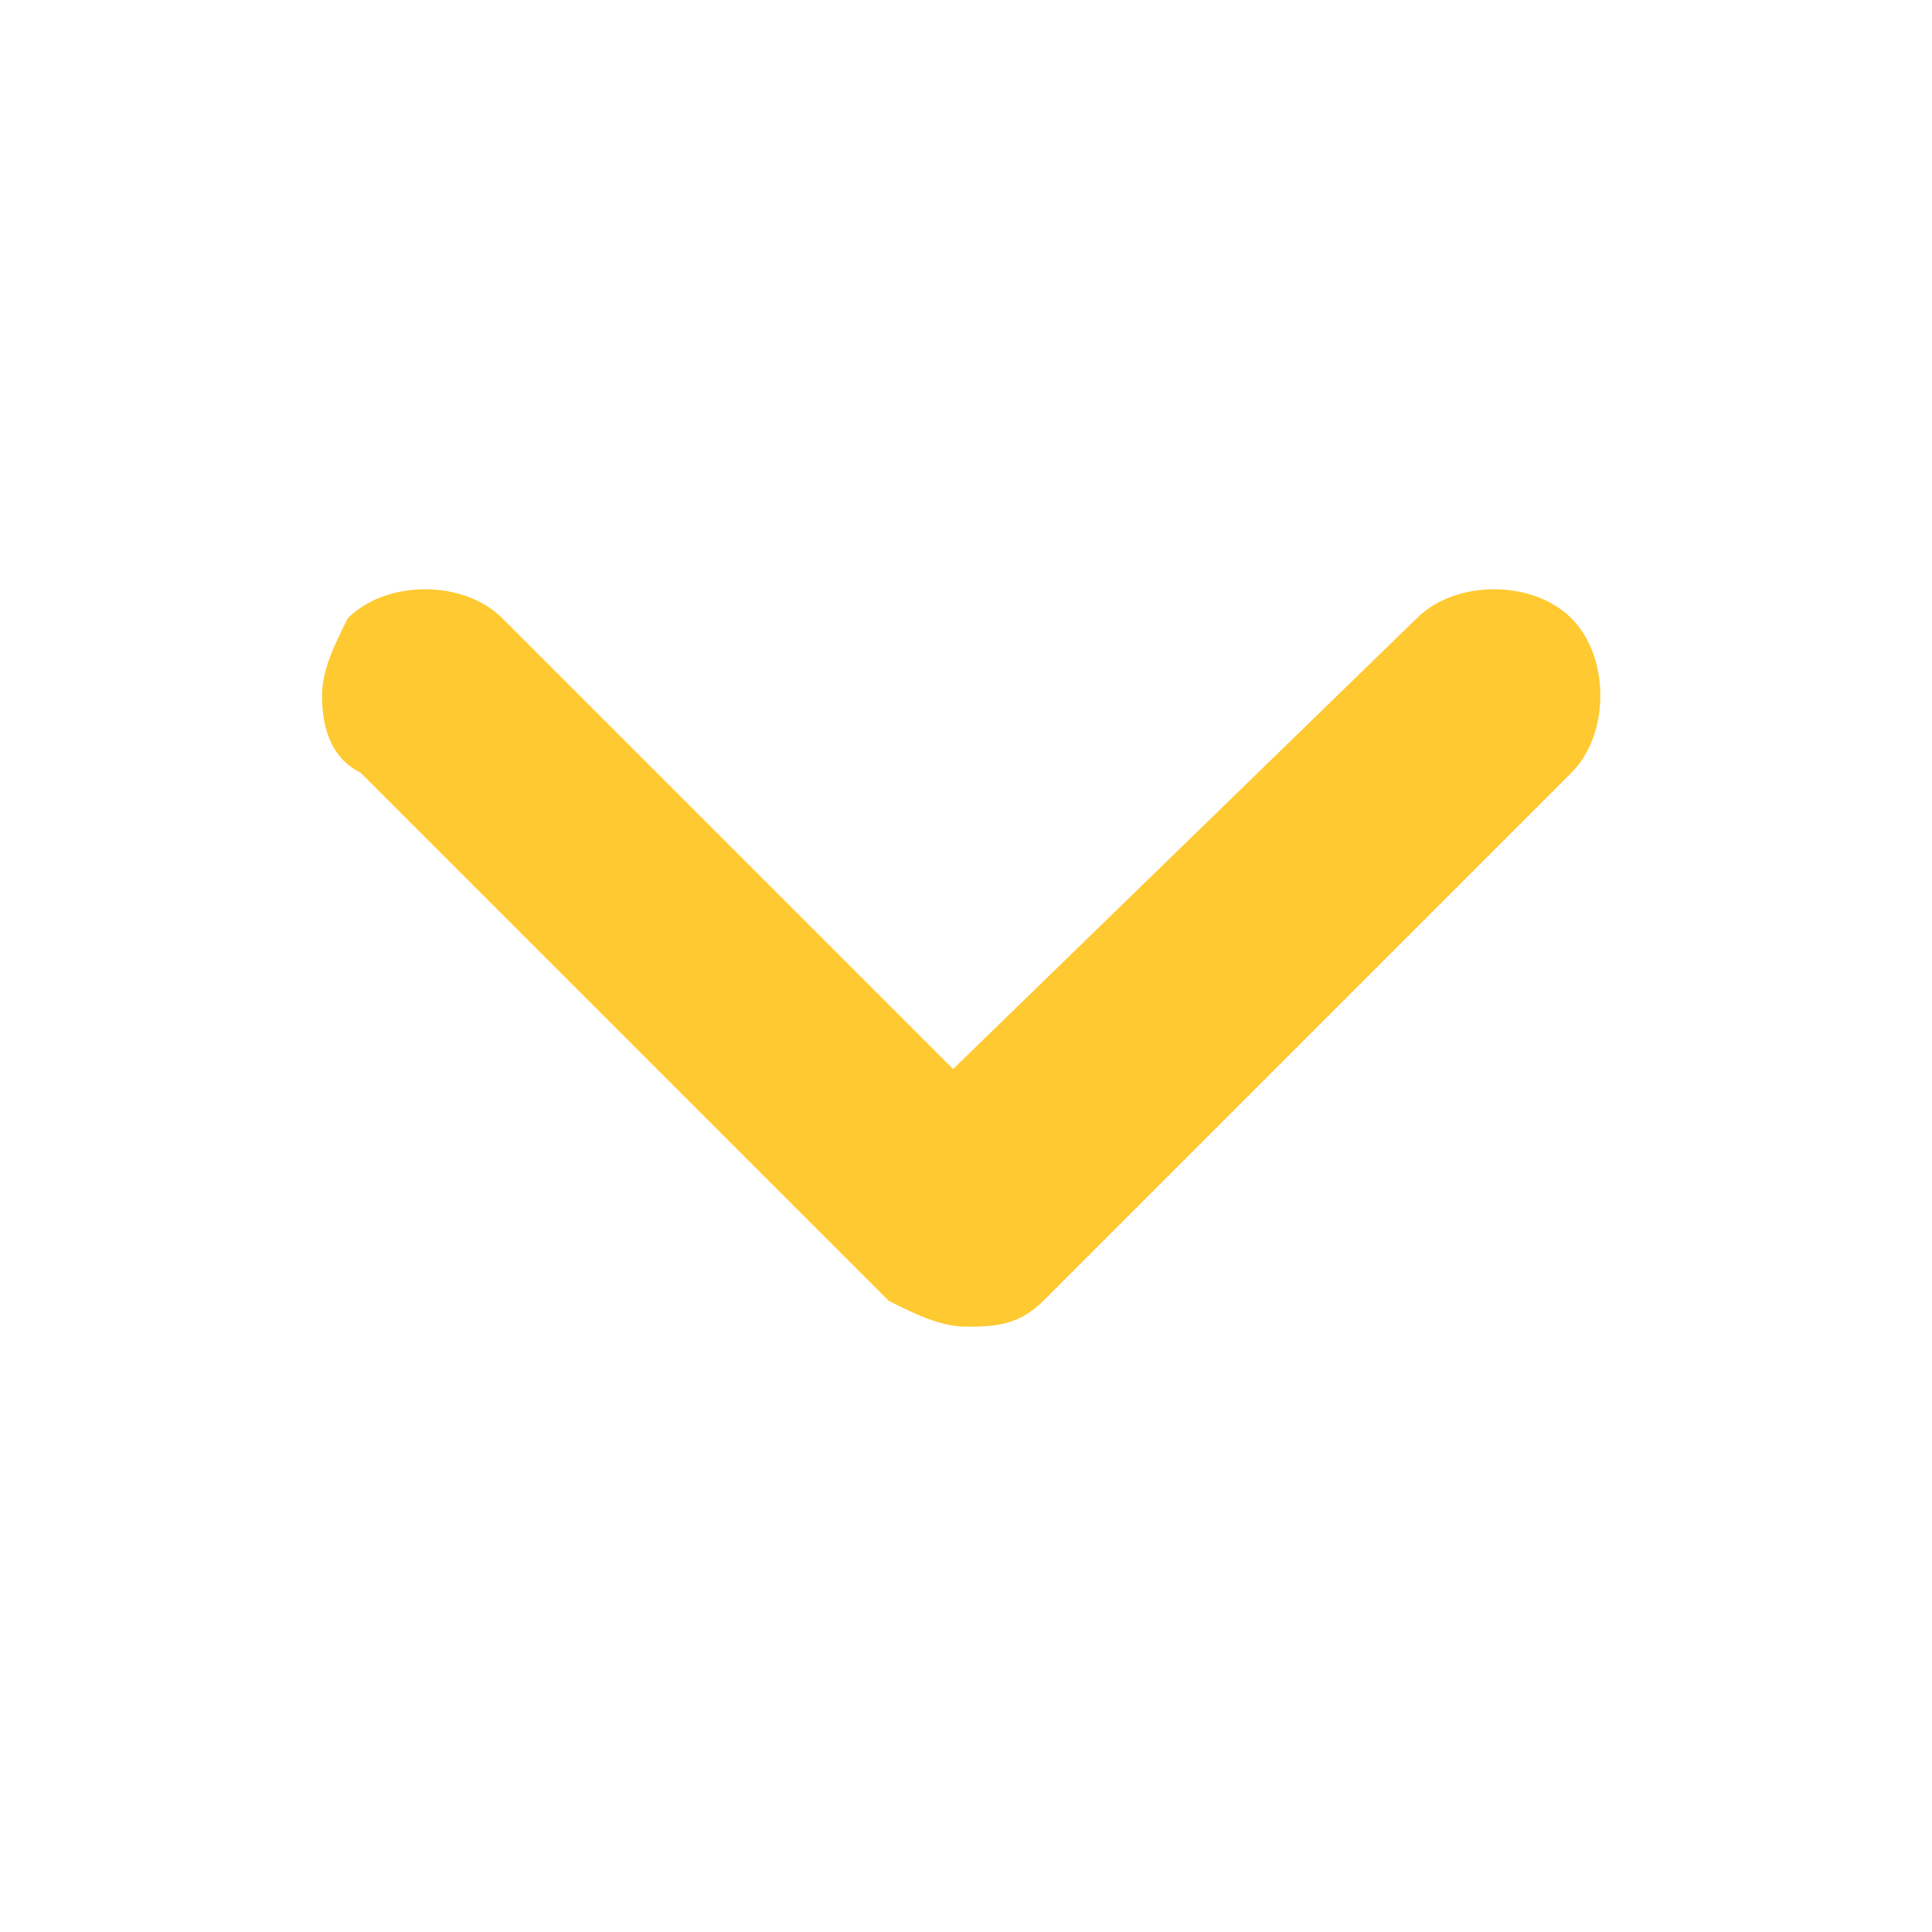 <?xml version="1.0" encoding="utf-8"?>
<!-- Generator: Adobe Illustrator 23.0.0, SVG Export Plug-In . SVG Version: 6.00 Build 0)  -->
<svg version="1.1" id="katman_1" xmlns="http://www.w3.org/2000/svg" xmlns:xlink="http://www.w3.org/1999/xlink" x="0px" y="0px"
	 viewBox="0 0 15 15" style="enable-background:new 0 0 15 15;" xml:space="preserve">
<style type="text/css">
	.st0{fill:#FFC931;}
</style>
<g>
	<g>
		<g>
			<path class="st0" d="M2.5,5.4c0-0.2,0.1-0.4,0.2-0.6c0.3-0.3,0.9-0.3,1.2,0l3.5,3.5L11,4.8c0.3-0.3,0.9-0.3,1.2,0
				c0.3,0.3,0.3,0.9,0,1.2l-4.1,4.1c-0.2,0.2-0.4,0.2-0.6,0.2c-0.2,0-0.4-0.1-0.6-0.2L2.8,6C2.6,5.9,2.5,5.7,2.5,5.4L2.5,5.4z"/>
		</g>
	</g>
</g>
</svg>
